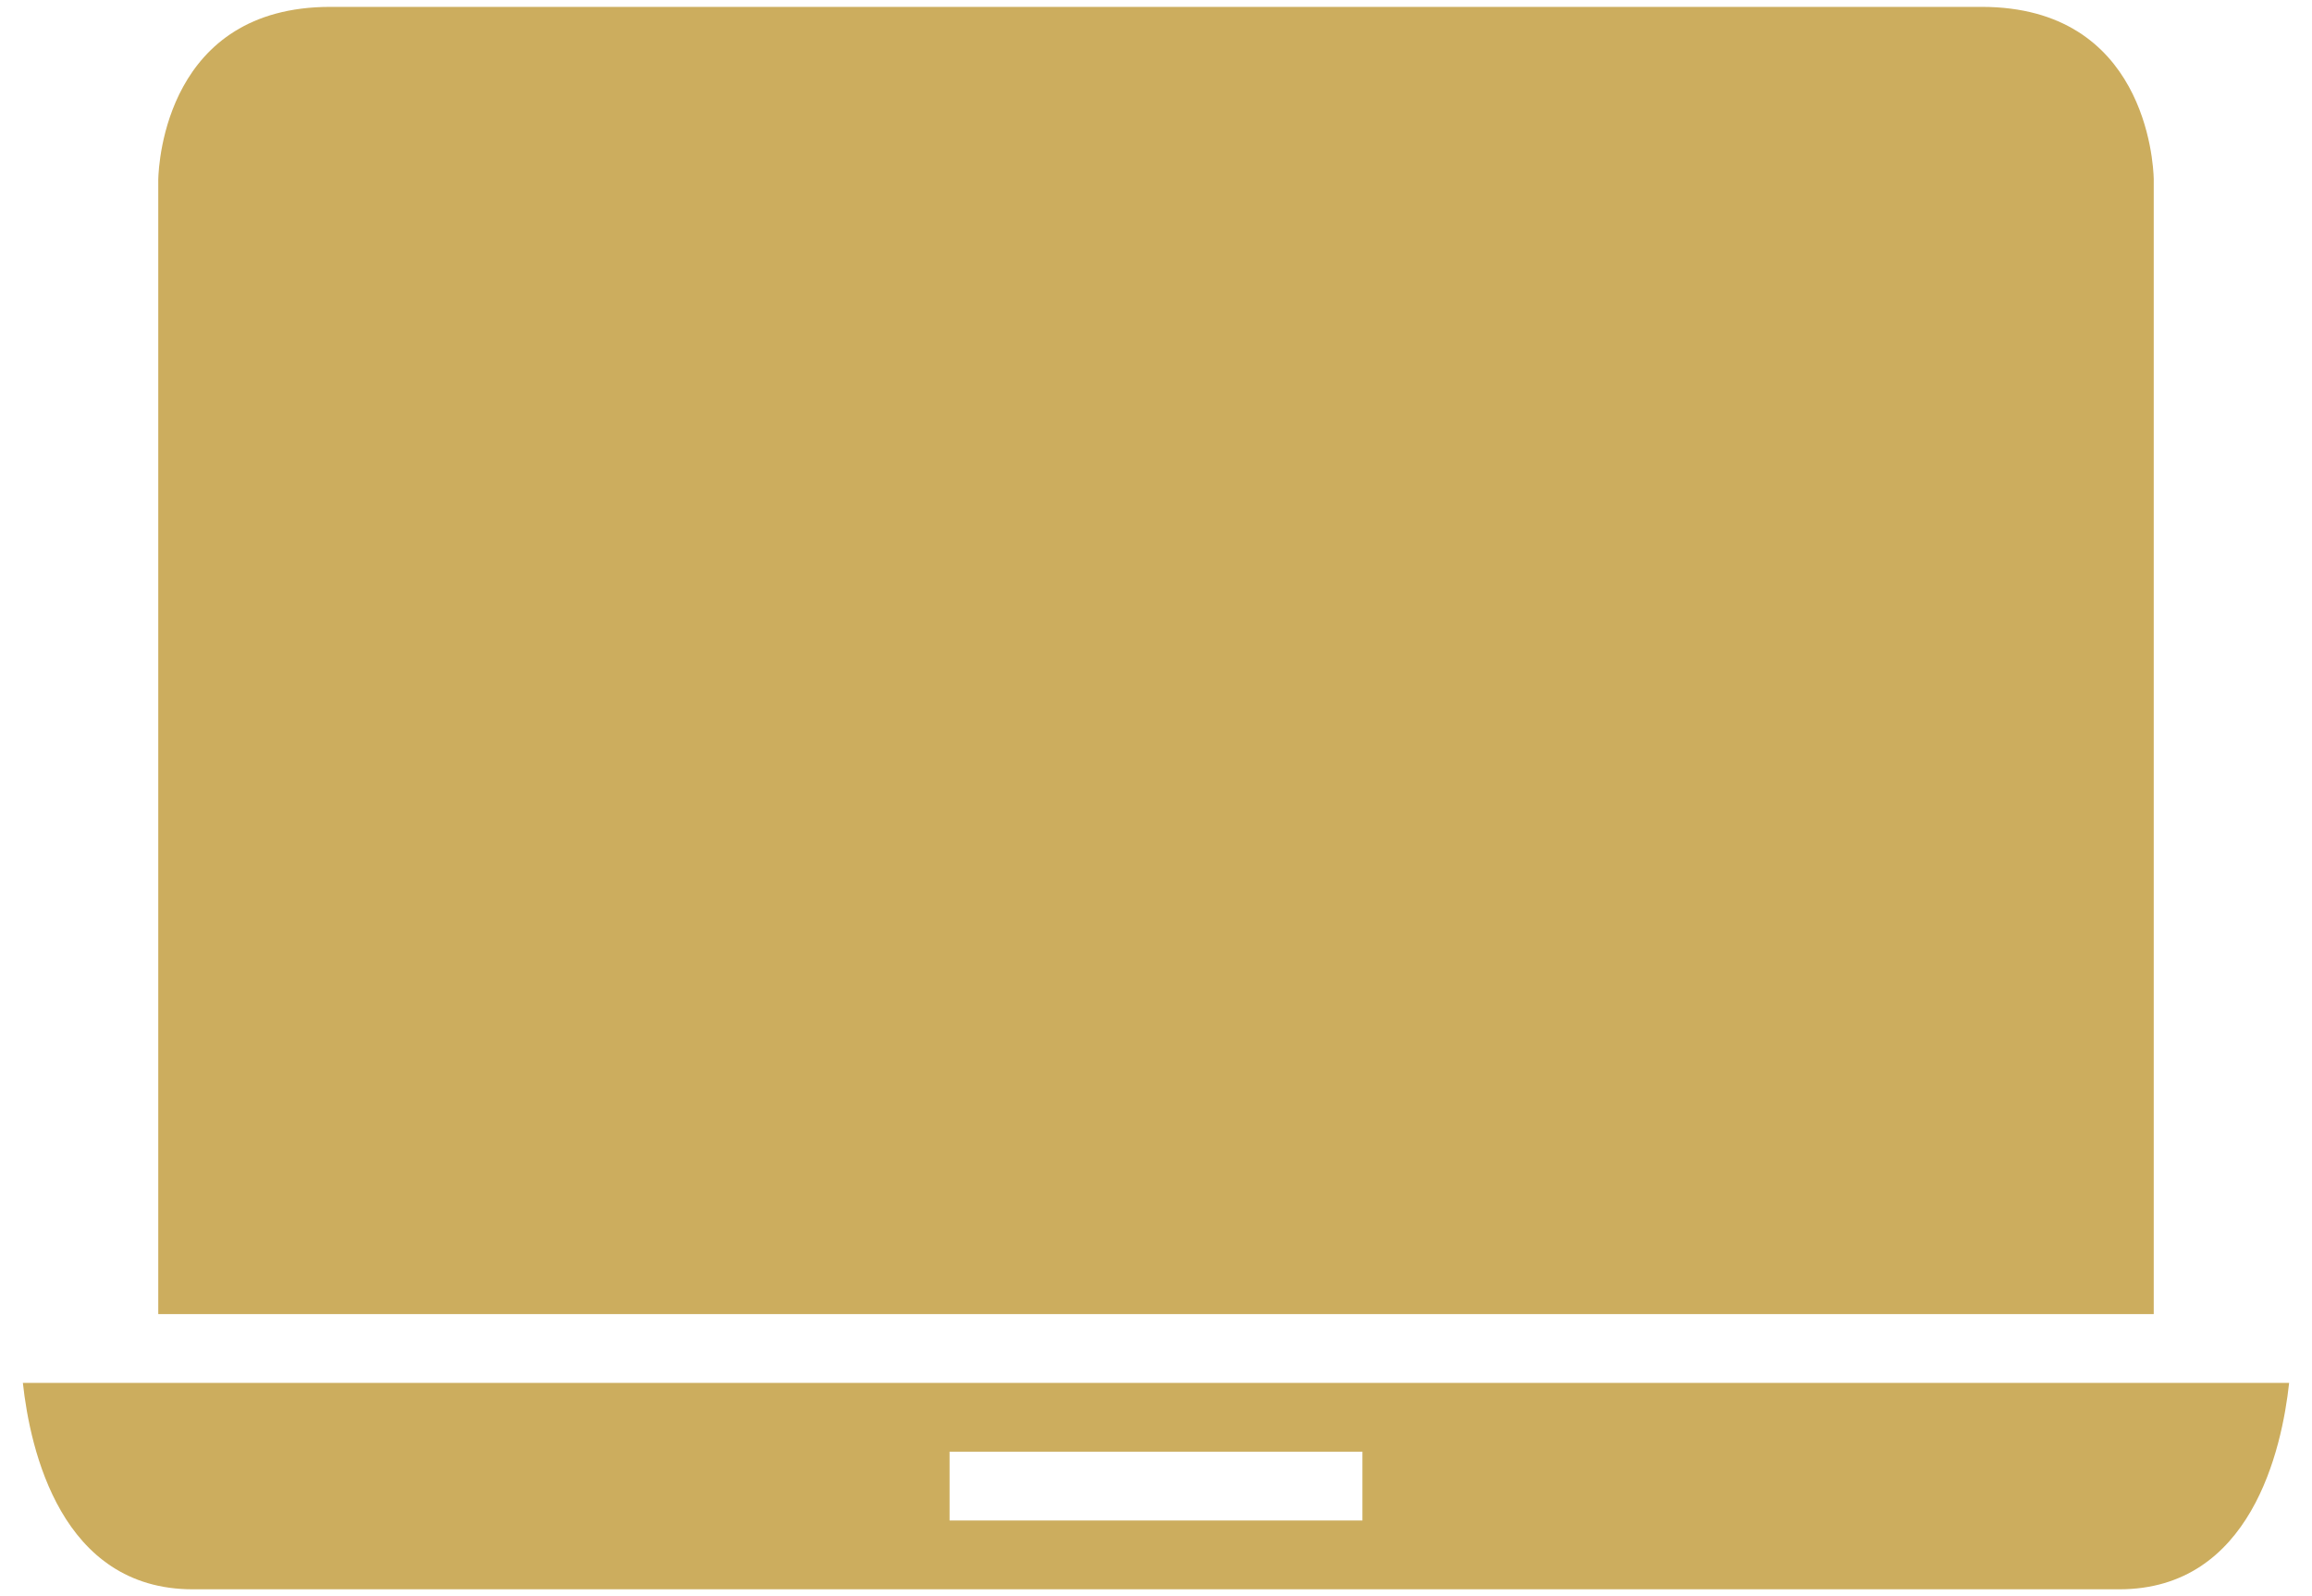 <svg width="84" height="58" viewBox="0 0 84 58" fill="none" xmlns="http://www.w3.org/2000/svg">
<path d="M5.75 6.525L5.75 47.75H78.25V6.5C78.235 5.883 77.93 0.25 72 0.25H12C6.07 0.25 5.765 5.883 5.75 6.525Z" fill="#CCAD5E"/>
<path d="M3.25 50.25H0.831C1.094 52.676 2.217 57.75 7 57.75H42H77C81.783 57.75 82.906 52.676 83.169 50.25H80.75H79.5H4.5H3.25ZM34.5 52.75H49.5V55.25H34.5V52.75Z" fill="#CCAD5E"/>
</svg>
